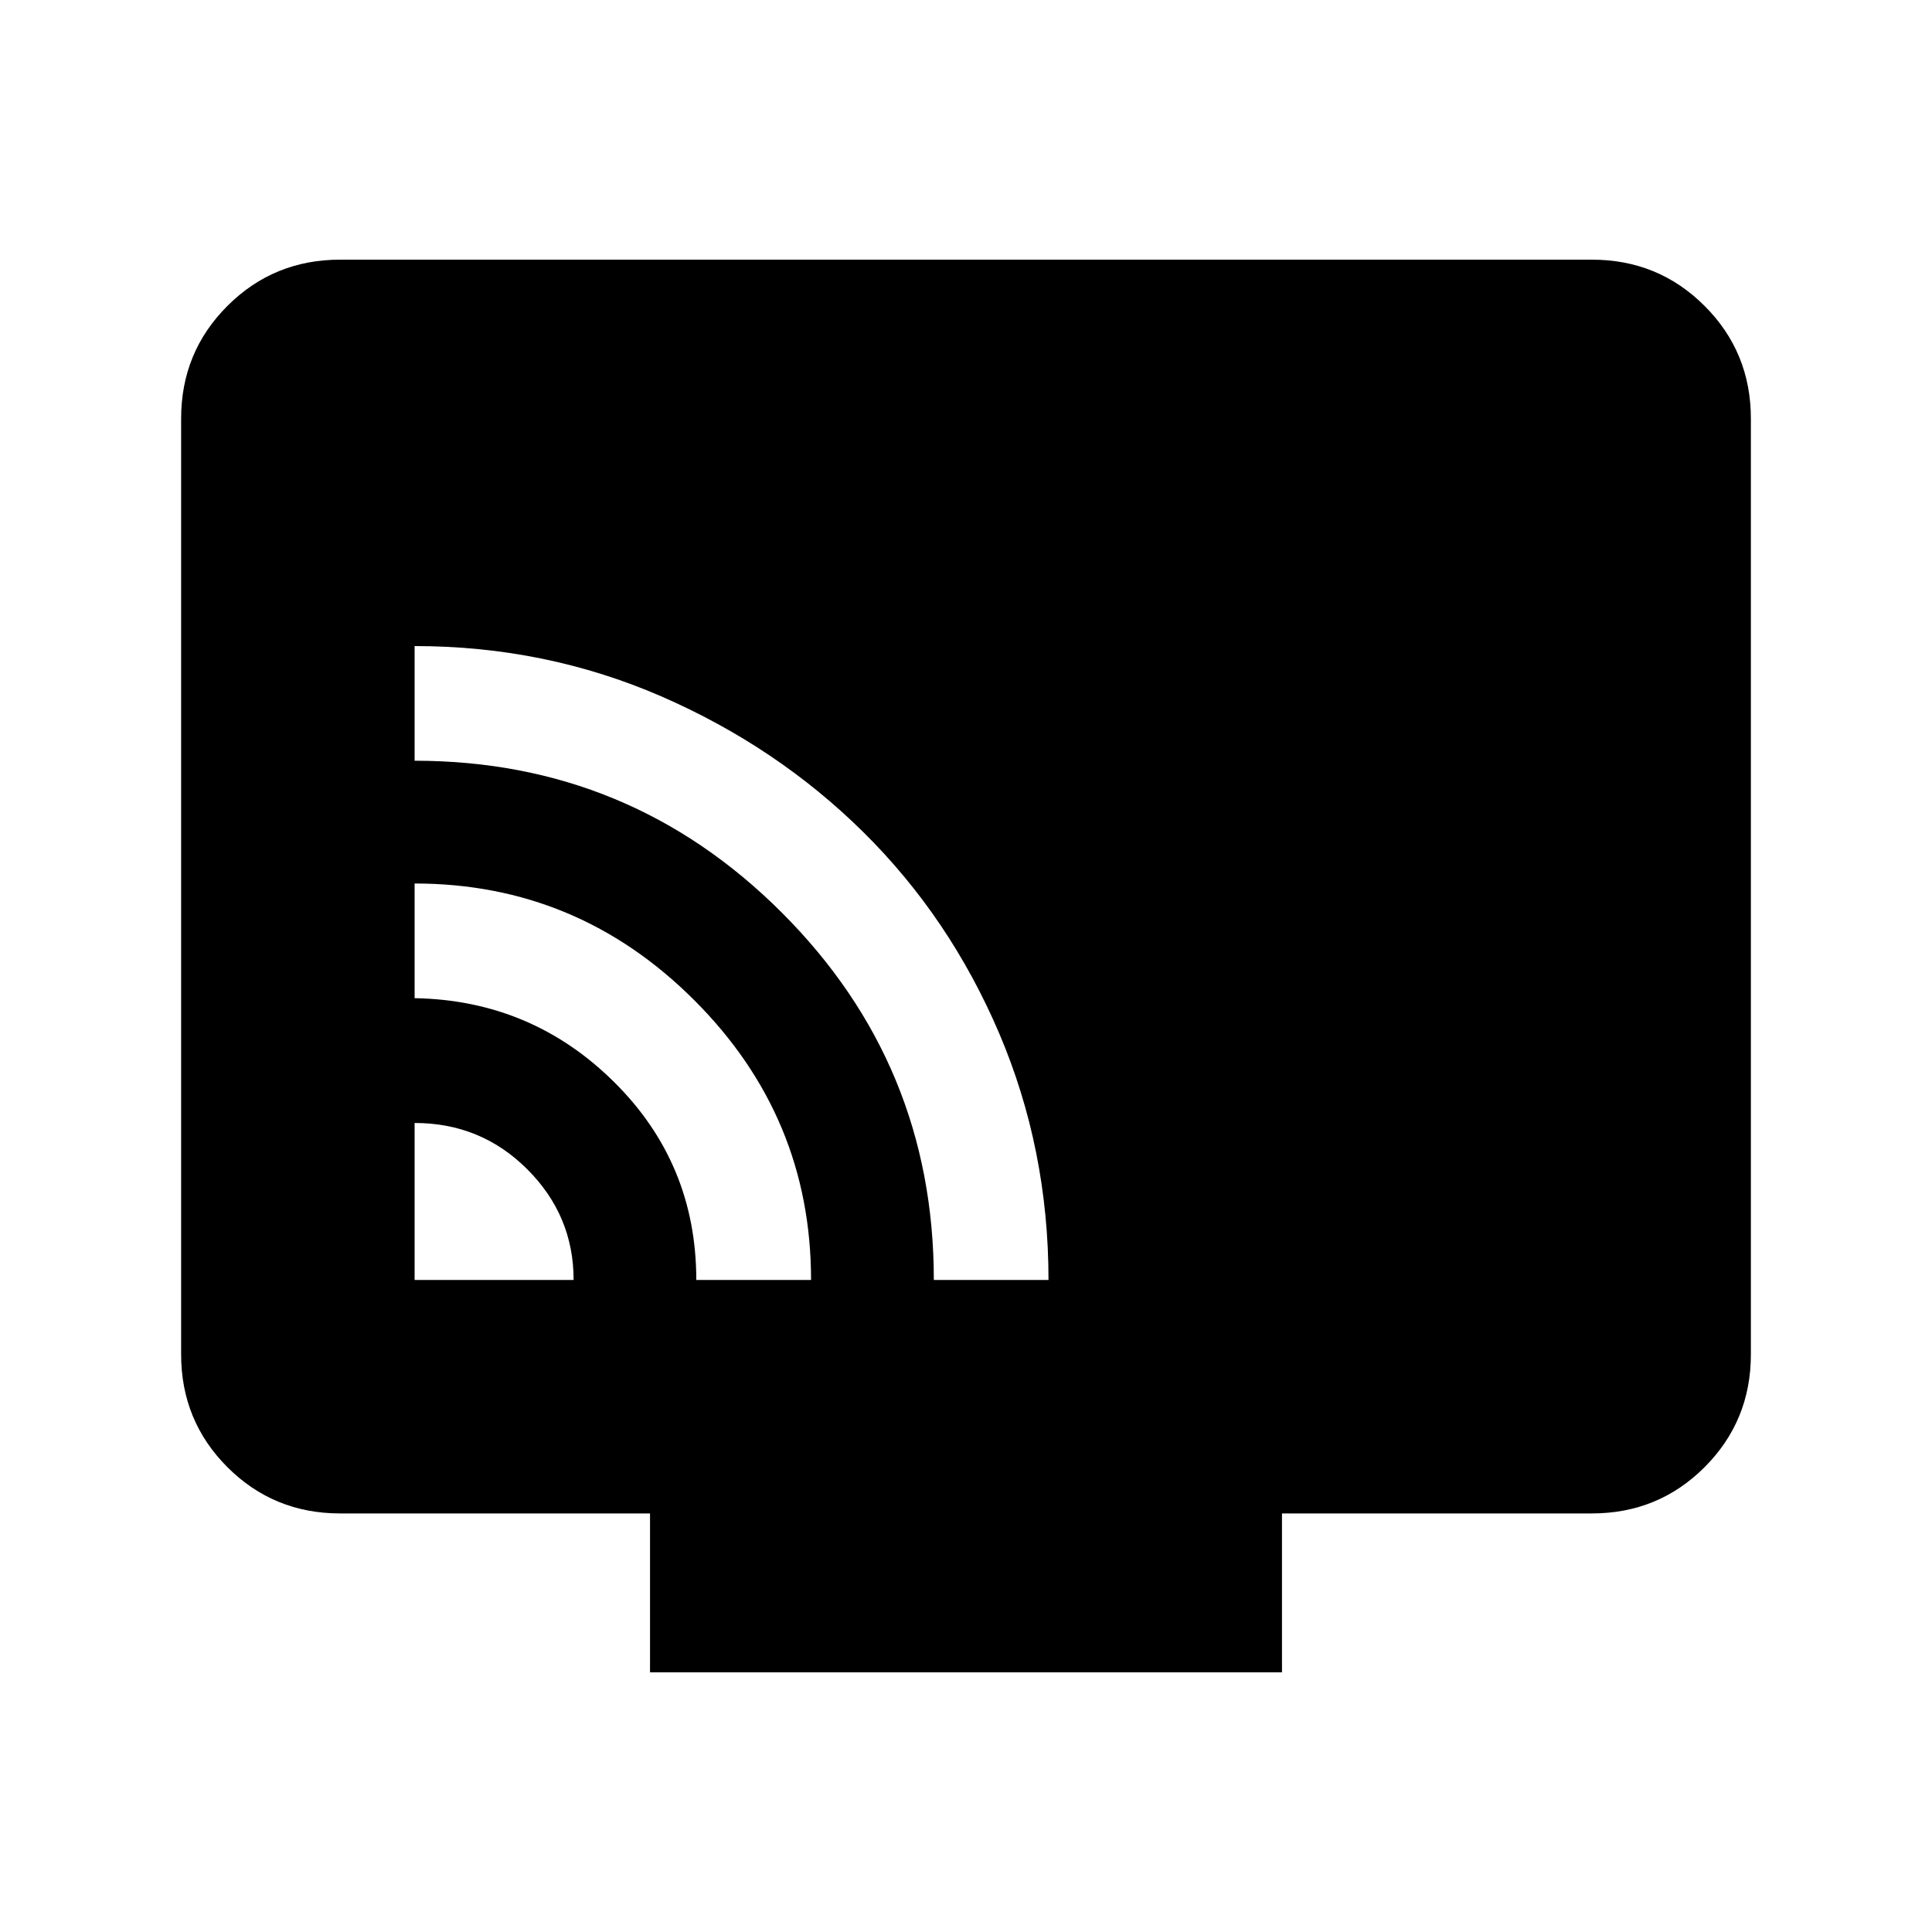 <svg xmlns="http://www.w3.org/2000/svg" height="20" width="20"><path d="M4.292 13.25H5.938Q5.938 12.583 5.458 12.104Q4.979 11.625 4.292 11.625ZM8.396 13.25Q8.396 11.562 7.187 10.354Q5.979 9.146 4.292 9.146V10.333Q5.5 10.354 6.354 11.198Q7.208 12.042 7.208 13.25ZM10.854 13.25Q10.854 11.896 10.344 10.698Q9.833 9.5 8.938 8.615Q8.042 7.729 6.844 7.208Q5.646 6.688 4.292 6.688V7.875Q6.521 7.875 8.094 9.448Q9.667 11.021 9.667 13.25ZM6.729 17.312V15.667H3.521Q2.833 15.667 2.354 15.188Q1.875 14.708 1.875 14.021V4.333Q1.875 3.646 2.354 3.167Q2.833 2.688 3.521 2.688H16.479Q17.167 2.688 17.646 3.167Q18.125 3.646 18.125 4.333V14.021Q18.125 14.708 17.646 15.188Q17.167 15.667 16.479 15.667H13.271V17.312Z"/></svg>